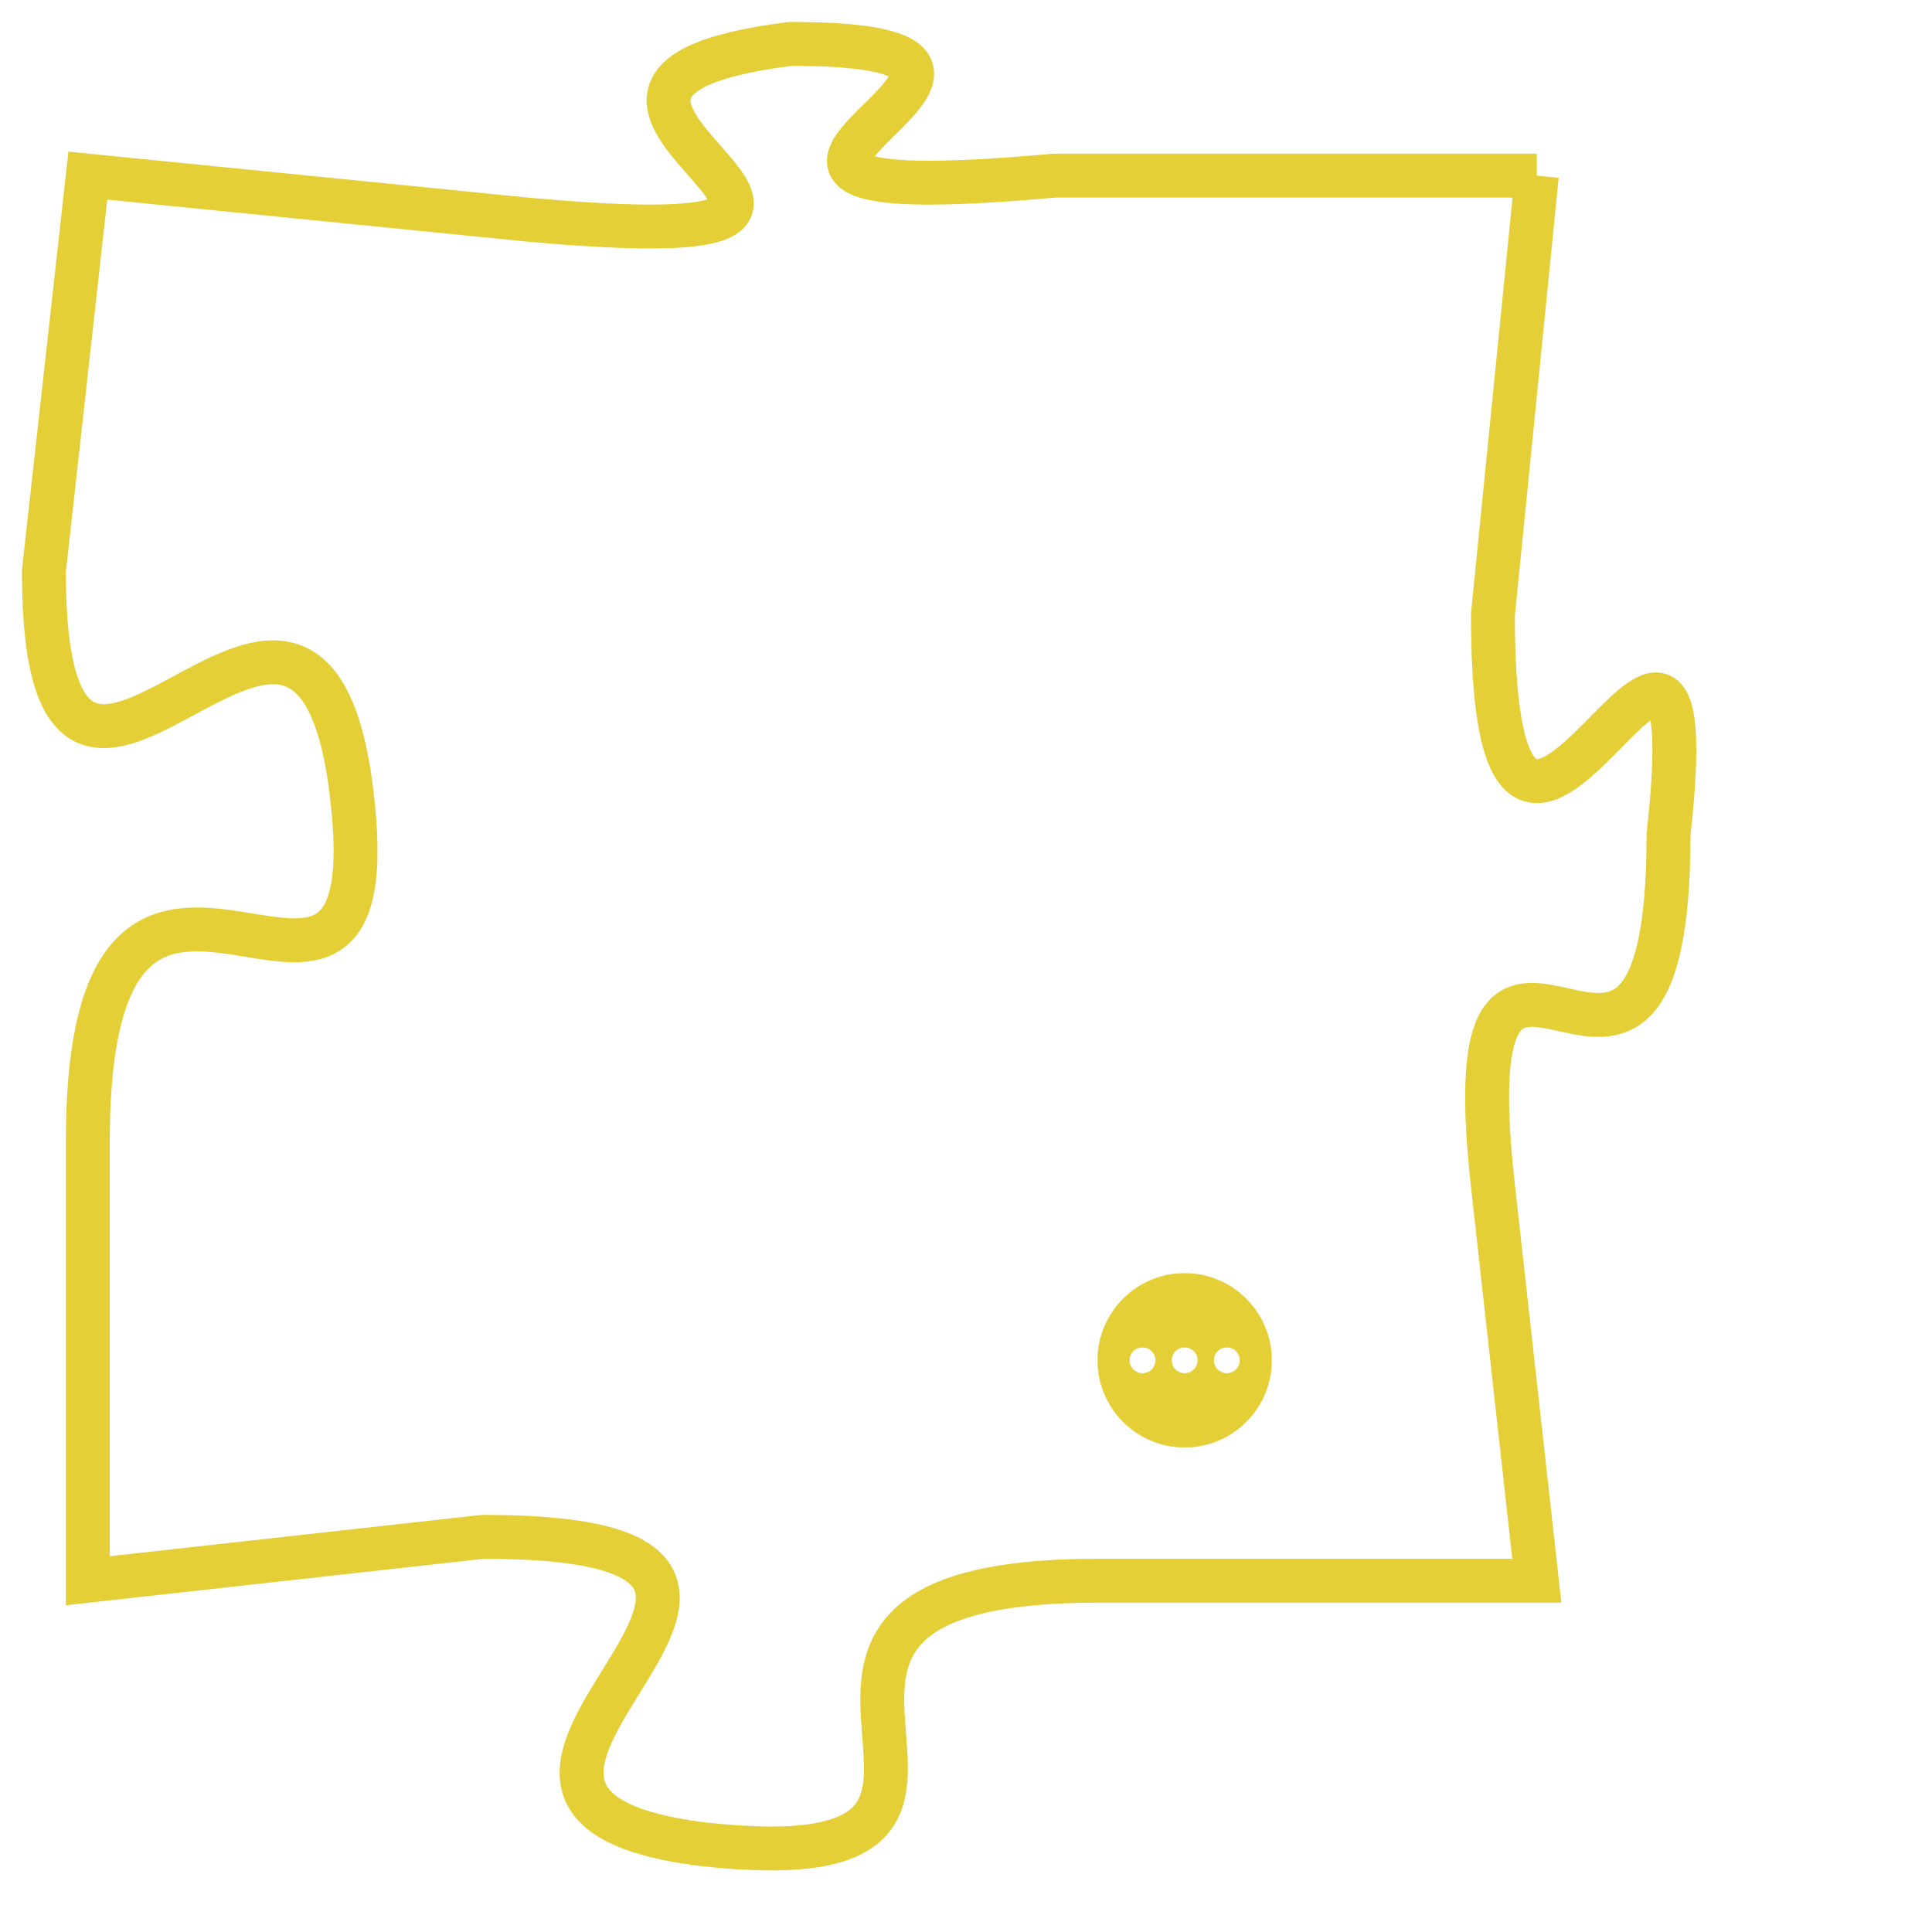 <svg version="1.1" xmlns="http://www.w3.org/2000/svg" xmlns:xlink="http://www.w3.org/1999/xlink" fill="transparent" x="0" y="0" width="350" height="350" preserveAspectRatio="xMinYMin slice"><style type="text/css">.links{fill:transparent;stroke: #E4CF37;}.links:hover{fill:#63D272; opacity:0.4;}</style><defs><g id="allt"><path id="t7407" d="M4224,1792 L4213,1792 C4202,1793 4215,1789 4207,1789 C4199,1790 4212,1794 4201,1793 L4191,1792 4191,1792 L4190,1801 C4190,1810 4196,1798 4197,1806 C4198,1814 4191,1804 4191,1814 L4191,1824 4191,1824 L4200,1823 C4210,1823 4197,1829 4205,1830 C4214,1831 4204,1824 4214,1824 L4224,1824 4224,1824 L4223,1815 C4222,1806 4227,1816 4227,1807 C4228,1798 4223,1812 4223,1802 L4224,1792"/></g><clipPath id="c" clipRule="evenodd" fill="transparent"><use href="#t7407"/></clipPath></defs><svg viewBox="4189 1788 40 44" preserveAspectRatio="xMinYMin meet"><svg width="4380" height="2430"><g><image crossorigin="anonymous" x="0" y="0" href="https://nftpuzzle.license-token.com/assets/completepuzzle.svg" width="100%" height="100%" /><g class="links"><use href="#t7407"/></g></g></svg><svg x="4214" y="1817" height="9%" width="9%" viewBox="0 0 330 330"><g><a xlink:href="https://nftpuzzle.license-token.com/" class="links"><title>See the most innovative NFT based token software licensing project</title><path fill="#E4CF37" id="more" d="M165,0C74.019,0,0,74.019,0,165s74.019,165,165,165s165-74.019,165-165S255.981,0,165,0z M85,190 c-13.785,0-25-11.215-25-25s11.215-25,25-25s25,11.215,25,25S98.785,190,85,190z M165,190c-13.785,0-25-11.215-25-25 s11.215-25,25-25s25,11.215,25,25S178.785,190,165,190z M245,190c-13.785,0-25-11.215-25-25s11.215-25,25-25 c13.785,0,25,11.215,25,25S258.785,190,245,190z"></path></a></g></svg></svg></svg>